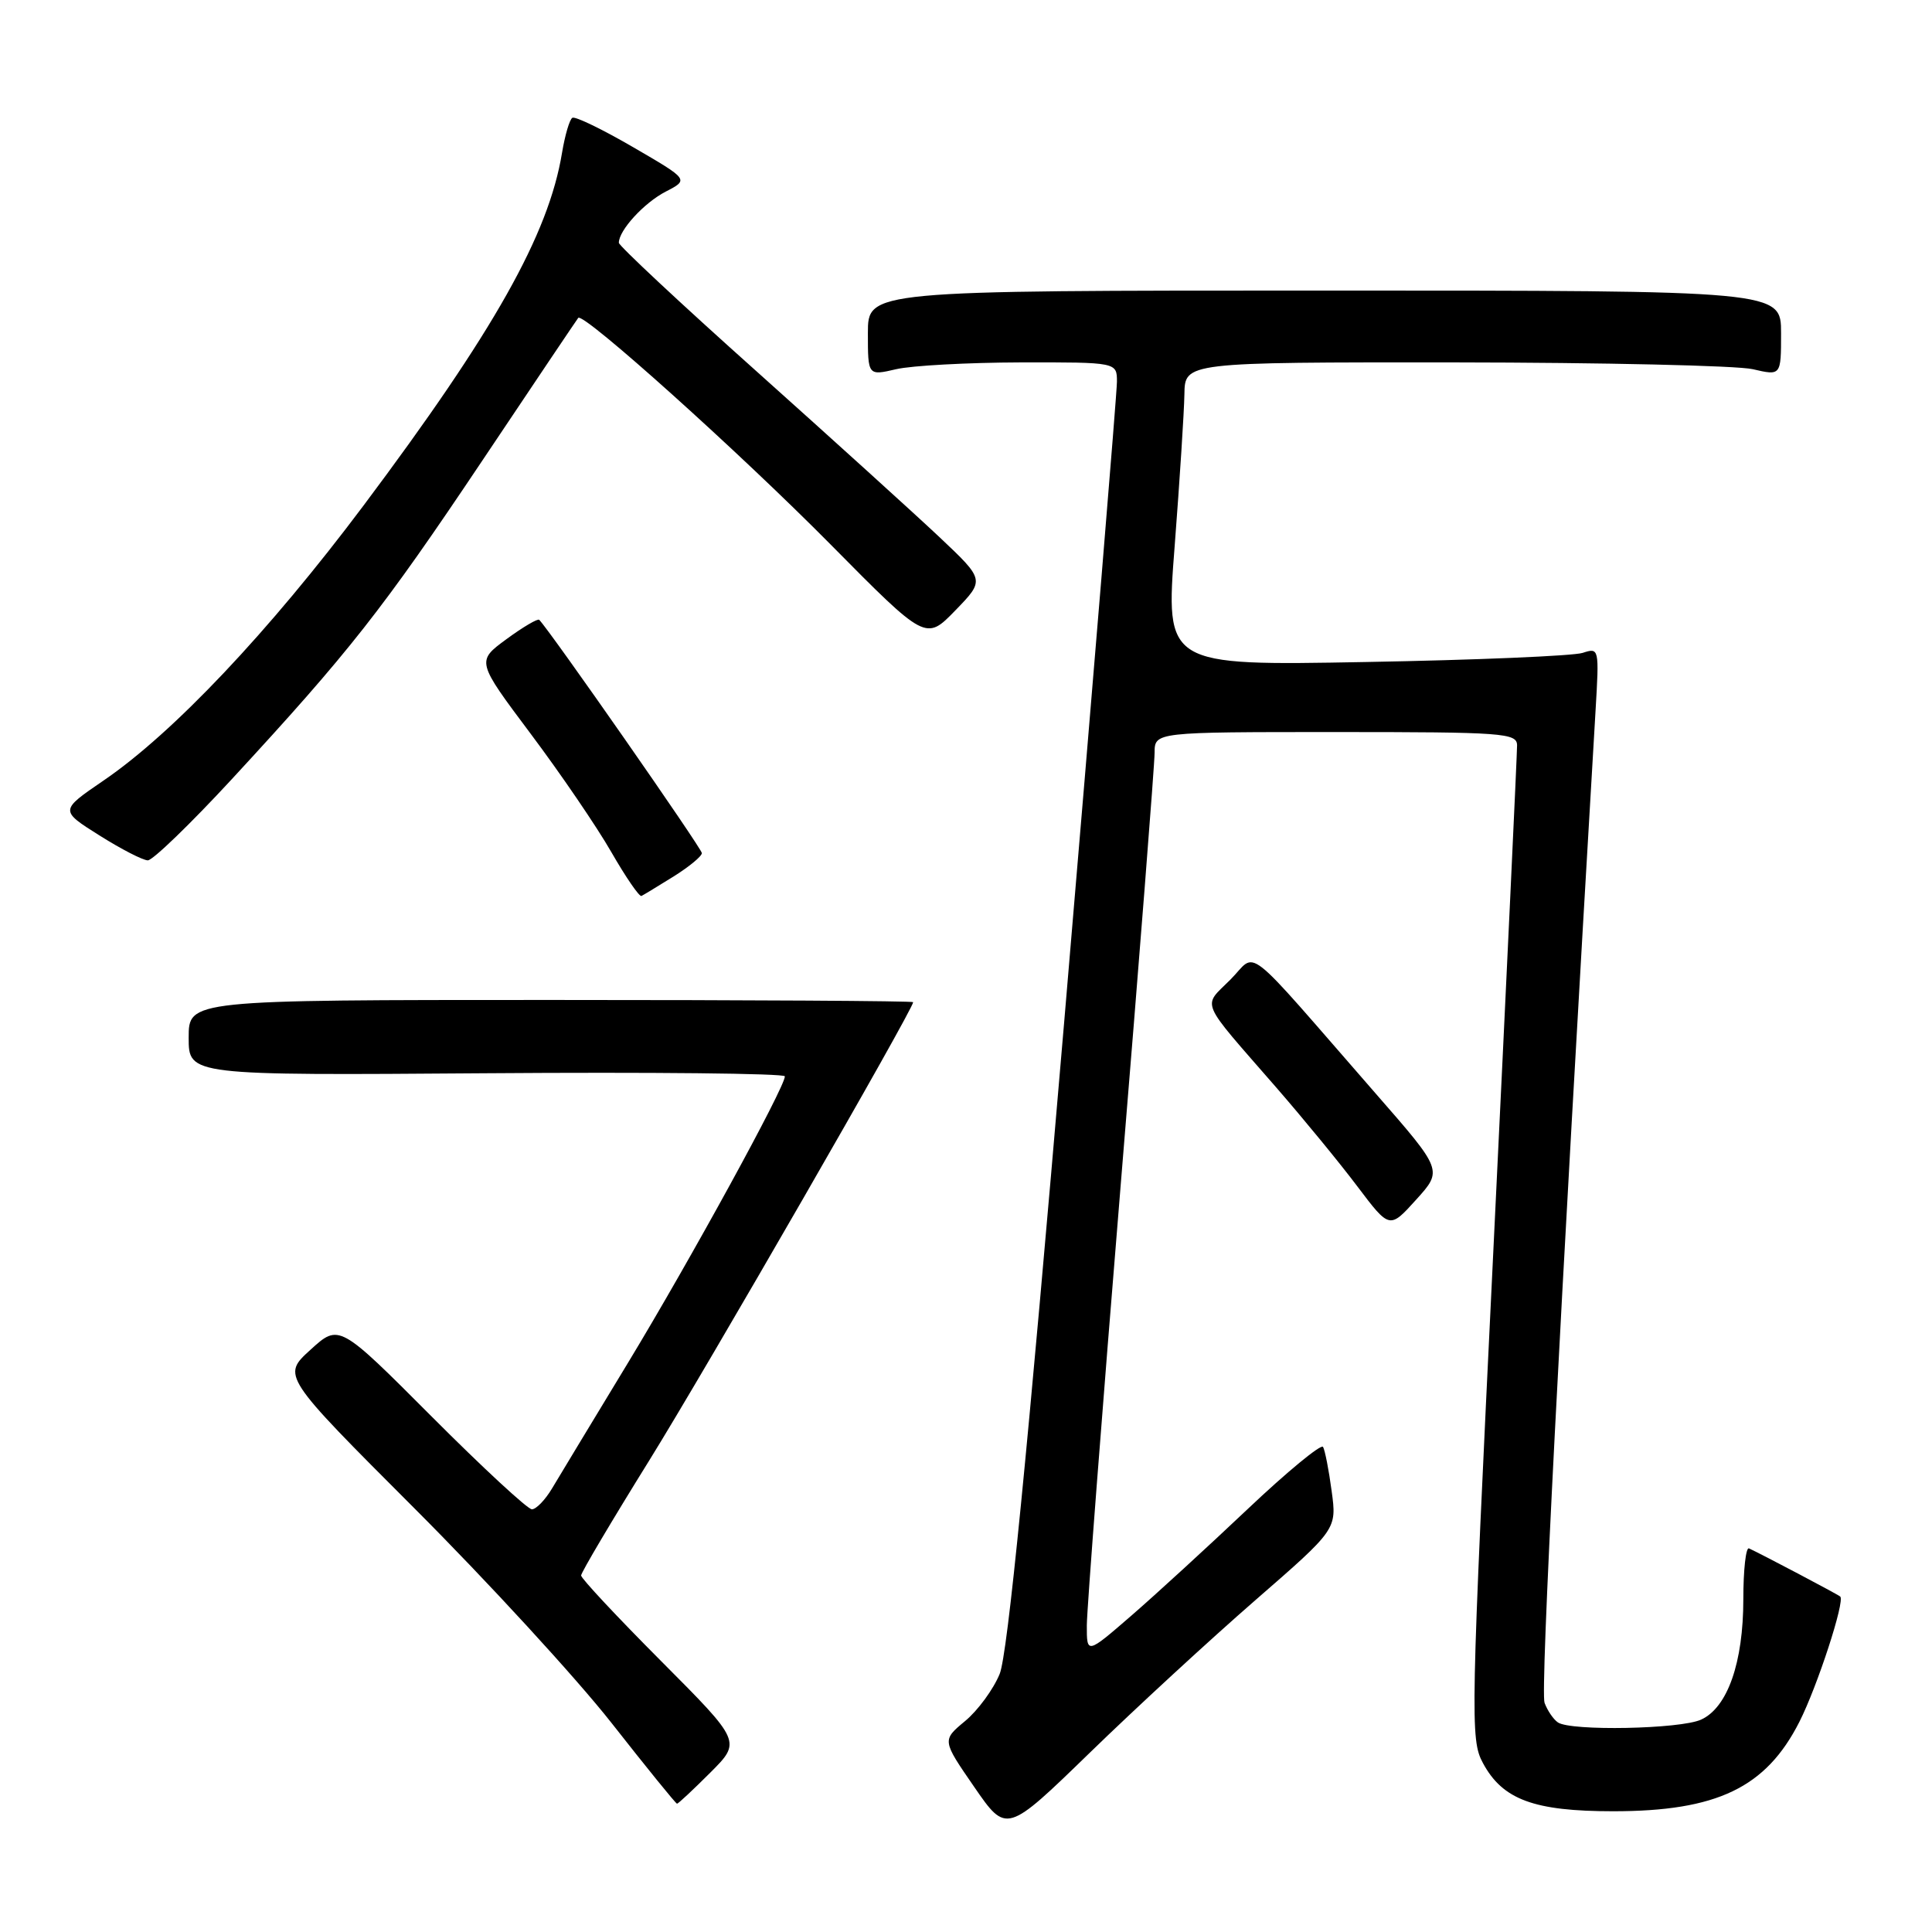 <?xml version="1.0" encoding="UTF-8" standalone="no"?>
<!DOCTYPE svg PUBLIC "-//W3C//DTD SVG 1.1//EN" "http://www.w3.org/Graphics/SVG/1.1/DTD/svg11.dtd" >
<svg xmlns="http://www.w3.org/2000/svg" xmlns:xlink="http://www.w3.org/1999/xlink" version="1.1" viewBox="0 0 256 256">
 <g >
 <path fill="currentColor"
d=" M 166.32 212.05 C 177.14 202.64 177.14 202.64 176.45 197.57 C 176.08 194.78 175.56 192.15 175.31 191.72 C 175.06 191.30 170.56 195.00 165.32 199.96 C 160.08 204.92 153.14 211.28 149.90 214.09 C 144.00 219.20 144.00 219.20 144.01 215.35 C 144.02 213.23 146.04 186.98 148.50 157.00 C 150.97 127.02 152.99 101.26 152.99 99.75 C 153.00 97.00 153.00 97.00 177.00 97.00 C 199.18 97.00 201.00 97.13 201.02 98.75 C 201.03 99.71 199.62 129.72 197.89 165.43 C 194.86 227.83 194.80 230.48 196.50 233.62 C 199.10 238.46 203.27 240.00 213.75 240.00 C 227.51 240.00 234.00 236.88 238.43 228.15 C 240.81 223.45 244.50 212.13 243.84 211.55 C 243.52 211.26 233.33 205.89 231.75 205.17 C 231.34 204.99 231.00 208.01 231.00 211.90 C 231.00 220.30 228.91 226.27 225.40 227.86 C 222.65 229.12 208.13 229.40 206.43 228.23 C 205.84 227.83 205.04 226.66 204.66 225.63 C 204.10 224.12 206.61 175.47 211.42 94.14 C 211.91 85.88 211.89 85.80 209.71 86.51 C 208.49 86.91 195.56 87.46 180.96 87.72 C 154.42 88.21 154.42 88.21 155.65 72.35 C 156.32 63.63 156.90 54.59 156.94 52.25 C 157.00 48.00 157.00 48.00 192.75 48.02 C 212.41 48.04 230.19 48.44 232.25 48.92 C 236.00 49.79 236.00 49.79 236.00 44.14 C 236.00 38.50 236.00 38.50 175.50 38.50 C 115.00 38.50 115.00 38.50 115.00 44.14 C 115.00 49.79 115.00 49.79 118.75 48.92 C 120.81 48.44 128.24 48.04 135.25 48.02 C 148.00 48.00 148.00 48.00 148.00 50.59 C 148.00 52.01 144.84 90.29 140.99 135.65 C 136.11 193.00 133.51 219.25 132.46 221.81 C 131.63 223.84 129.57 226.65 127.88 228.05 C 124.82 230.59 124.82 230.59 129.09 236.78 C 133.36 242.97 133.36 242.97 144.43 232.22 C 150.52 226.30 160.37 217.23 166.32 212.05 Z  M 94.12 234.88 C 98.23 230.77 98.23 230.77 87.62 220.12 C 81.78 214.26 77.00 209.15 77.00 208.76 C 77.00 208.37 81.07 201.50 86.04 193.50 C 93.58 181.35 121.00 133.74 121.00 132.79 C 121.00 132.63 99.40 132.50 73.00 132.50 C 25.00 132.50 25.00 132.50 25.00 137.50 C 25.00 142.50 25.00 142.50 64.50 142.21 C 86.22 142.05 104.00 142.23 104.00 142.62 C 104.00 144.07 91.48 166.93 83.26 180.50 C 78.59 188.20 74.04 195.73 73.14 197.24 C 72.24 198.75 71.04 199.99 70.48 199.99 C 69.93 200.00 63.95 194.47 57.20 187.70 C 44.93 175.40 44.93 175.40 41.14 178.85 C 37.35 182.29 37.35 182.29 54.95 199.90 C 64.63 209.58 76.34 222.34 80.99 228.25 C 85.63 234.16 89.55 239.00 89.71 239.00 C 89.87 239.00 91.85 237.15 94.12 234.88 Z  M 182.33 144.95 C 164.26 124.24 166.70 126.15 163.02 129.82 C 159.33 133.52 158.77 132.22 169.06 144.04 C 172.66 148.18 177.53 154.11 179.87 157.22 C 184.13 162.86 184.13 162.86 187.65 158.96 C 191.17 155.07 191.17 155.07 182.33 144.95 Z  M 89.25 116.14 C 91.31 114.85 93.00 113.46 93.00 113.04 C 93.00 112.43 72.92 83.63 71.45 82.13 C 71.26 81.93 69.30 83.08 67.11 84.69 C 63.12 87.62 63.12 87.62 70.31 97.22 C 74.27 102.50 79.08 109.55 81.00 112.90 C 82.92 116.24 84.72 118.86 85.00 118.72 C 85.28 118.58 87.19 117.42 89.25 116.14 Z  M 30.71 103.25 C 46.27 86.40 50.69 80.78 63.93 61.00 C 70.73 50.83 76.45 42.33 76.62 42.12 C 77.27 41.33 97.96 59.91 110.09 72.18 C 122.68 84.91 122.68 84.91 126.59 80.88 C 130.50 76.85 130.50 76.85 124.48 71.17 C 121.17 68.05 110.25 58.16 100.23 49.19 C 90.20 40.23 82.00 32.56 82.00 32.17 C 82.00 30.52 85.33 26.88 88.21 25.39 C 91.29 23.80 91.29 23.80 83.89 19.50 C 79.83 17.14 76.20 15.38 75.84 15.61 C 75.47 15.83 74.86 17.92 74.47 20.26 C 72.69 31.07 65.48 43.88 48.16 67.00 C 35.64 83.70 22.93 97.15 13.70 103.44 C 7.92 107.39 7.92 107.39 13.16 110.69 C 16.05 112.51 18.94 114.00 19.59 114.00 C 20.24 114.00 25.25 109.16 30.71 103.25 Z "/>
</g>
</svg>